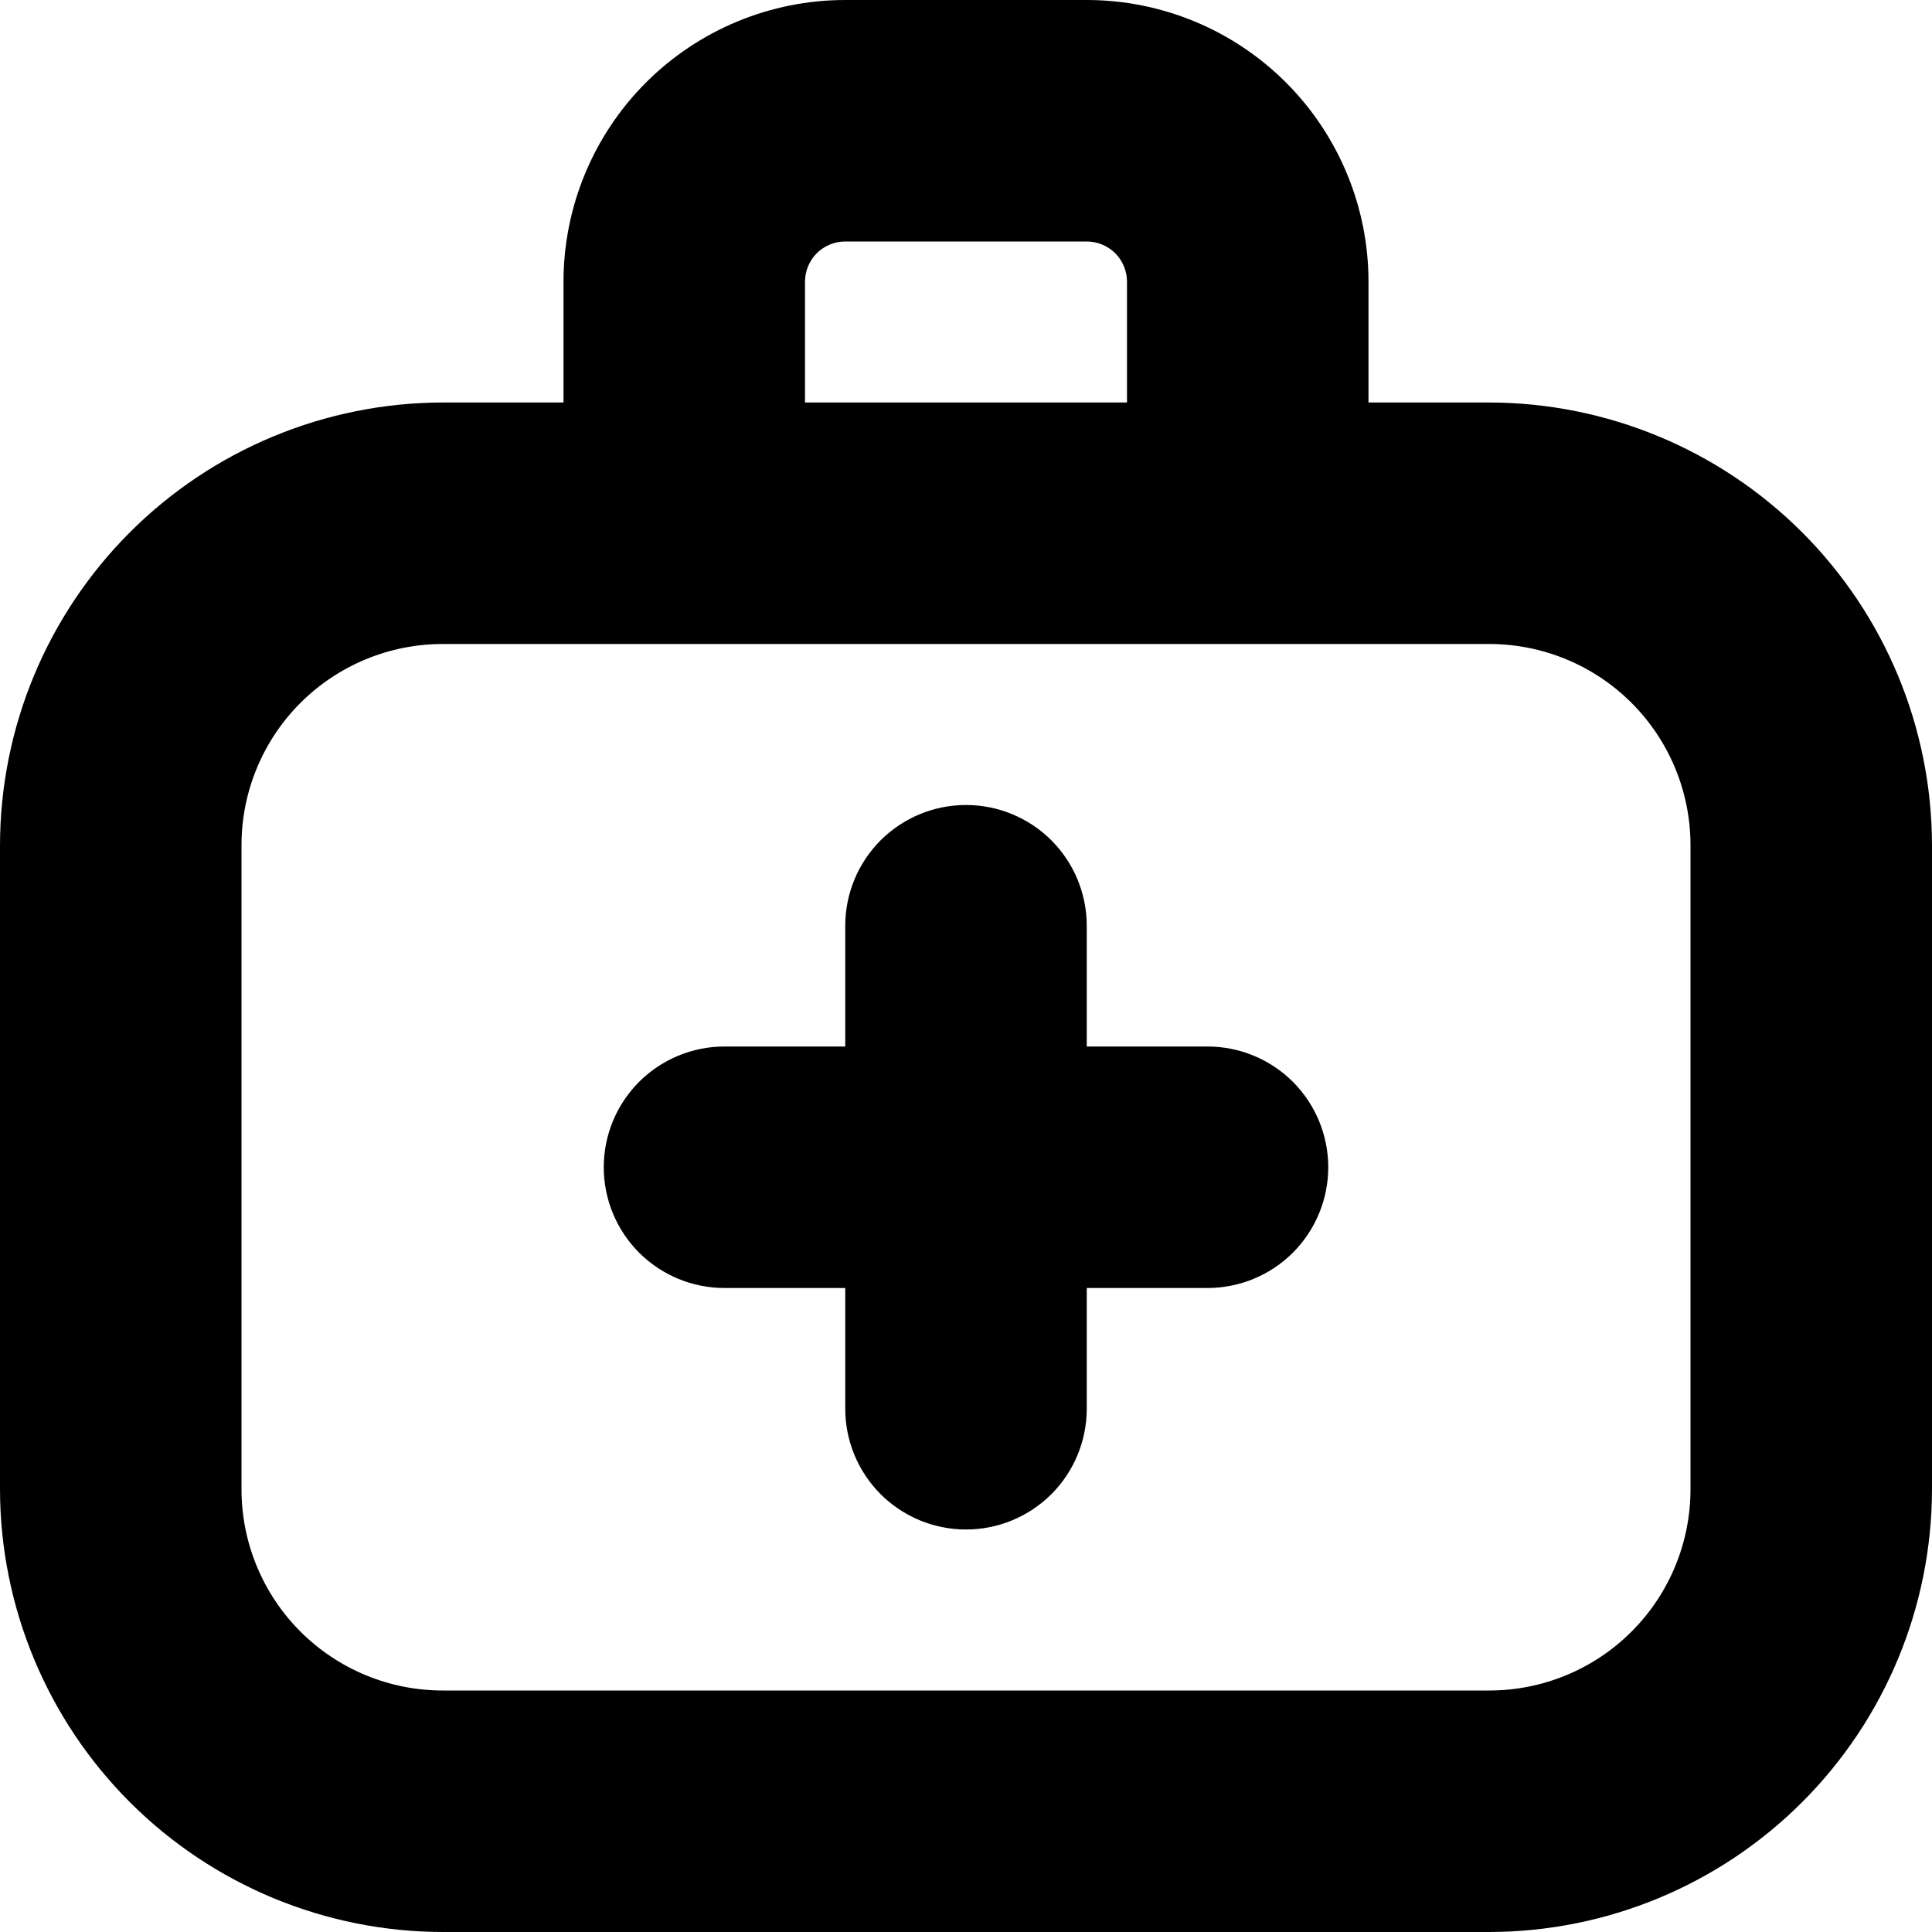 <svg width="24" height="24" viewBox="0 0 24 24" fill="none" xmlns="http://www.w3.org/2000/svg">
<g clip-path="url(#clip0_606_6784)">
<path d="M18.5 5H17V3.5C17 2.572 16.631 1.681 15.975 1.025C15.319 0.369 14.428 0 13.5 0H10.5C9.572 0 8.681 0.369 8.025 1.025C7.369 1.681 7 2.572 7 3.5V5H5.5C4.042 5.002 2.644 5.582 1.613 6.613C0.582 7.644 0.002 9.042 0 10.5L0 18.5C0.002 19.958 0.582 21.356 1.613 22.387C2.644 23.418 4.042 23.998 5.5 24H18.5C19.958 23.998 21.356 23.418 22.387 22.387C23.418 21.356 23.998 19.958 24 18.5V10.5C23.998 9.042 23.418 7.644 22.387 6.613C21.356 5.582 19.958 5.002 18.5 5ZM10 3.5C10 3.367 10.053 3.24 10.146 3.146C10.24 3.053 10.367 3 10.5 3H13.5C13.633 3 13.76 3.053 13.854 3.146C13.947 3.24 14 3.367 14 3.5V5H10V3.5ZM21 18.5C21 19.163 20.737 19.799 20.268 20.268C19.799 20.737 19.163 21 18.5 21H5.5C4.837 21 4.201 20.737 3.732 20.268C3.263 19.799 3 19.163 3 18.5V10.5C3 9.837 3.263 9.201 3.732 8.732C4.201 8.263 4.837 8 5.5 8H18.5C19.163 8 19.799 8.263 20.268 8.732C20.737 9.201 21 9.837 21 10.5V18.5ZM16.5 14.5C16.5 14.898 16.342 15.279 16.061 15.561C15.779 15.842 15.398 16 15 16H13.5V17.5C13.5 17.898 13.342 18.279 13.061 18.561C12.779 18.842 12.398 19 12 19C11.602 19 11.221 18.842 10.939 18.561C10.658 18.279 10.5 17.898 10.5 17.5V16H9C8.602 16 8.221 15.842 7.939 15.561C7.658 15.279 7.5 14.898 7.5 14.5C7.5 14.102 7.658 13.721 7.939 13.439C8.221 13.158 8.602 13 9 13H10.5V11.5C10.5 11.102 10.658 10.721 10.939 10.439C11.221 10.158 11.602 10 12 10C12.398 10 12.779 10.158 13.061 10.439C13.342 10.721 13.5 11.102 13.5 11.5V13H15C15.398 13 15.779 13.158 16.061 13.439C16.342 13.721 16.5 14.102 16.5 14.5Z" fill="black"/>
</g>
<defs>
<clipPath id="clip0_606_6784">
<rect width="24" height="24" fill="white"/>
</clipPath>
</defs>
</svg>
